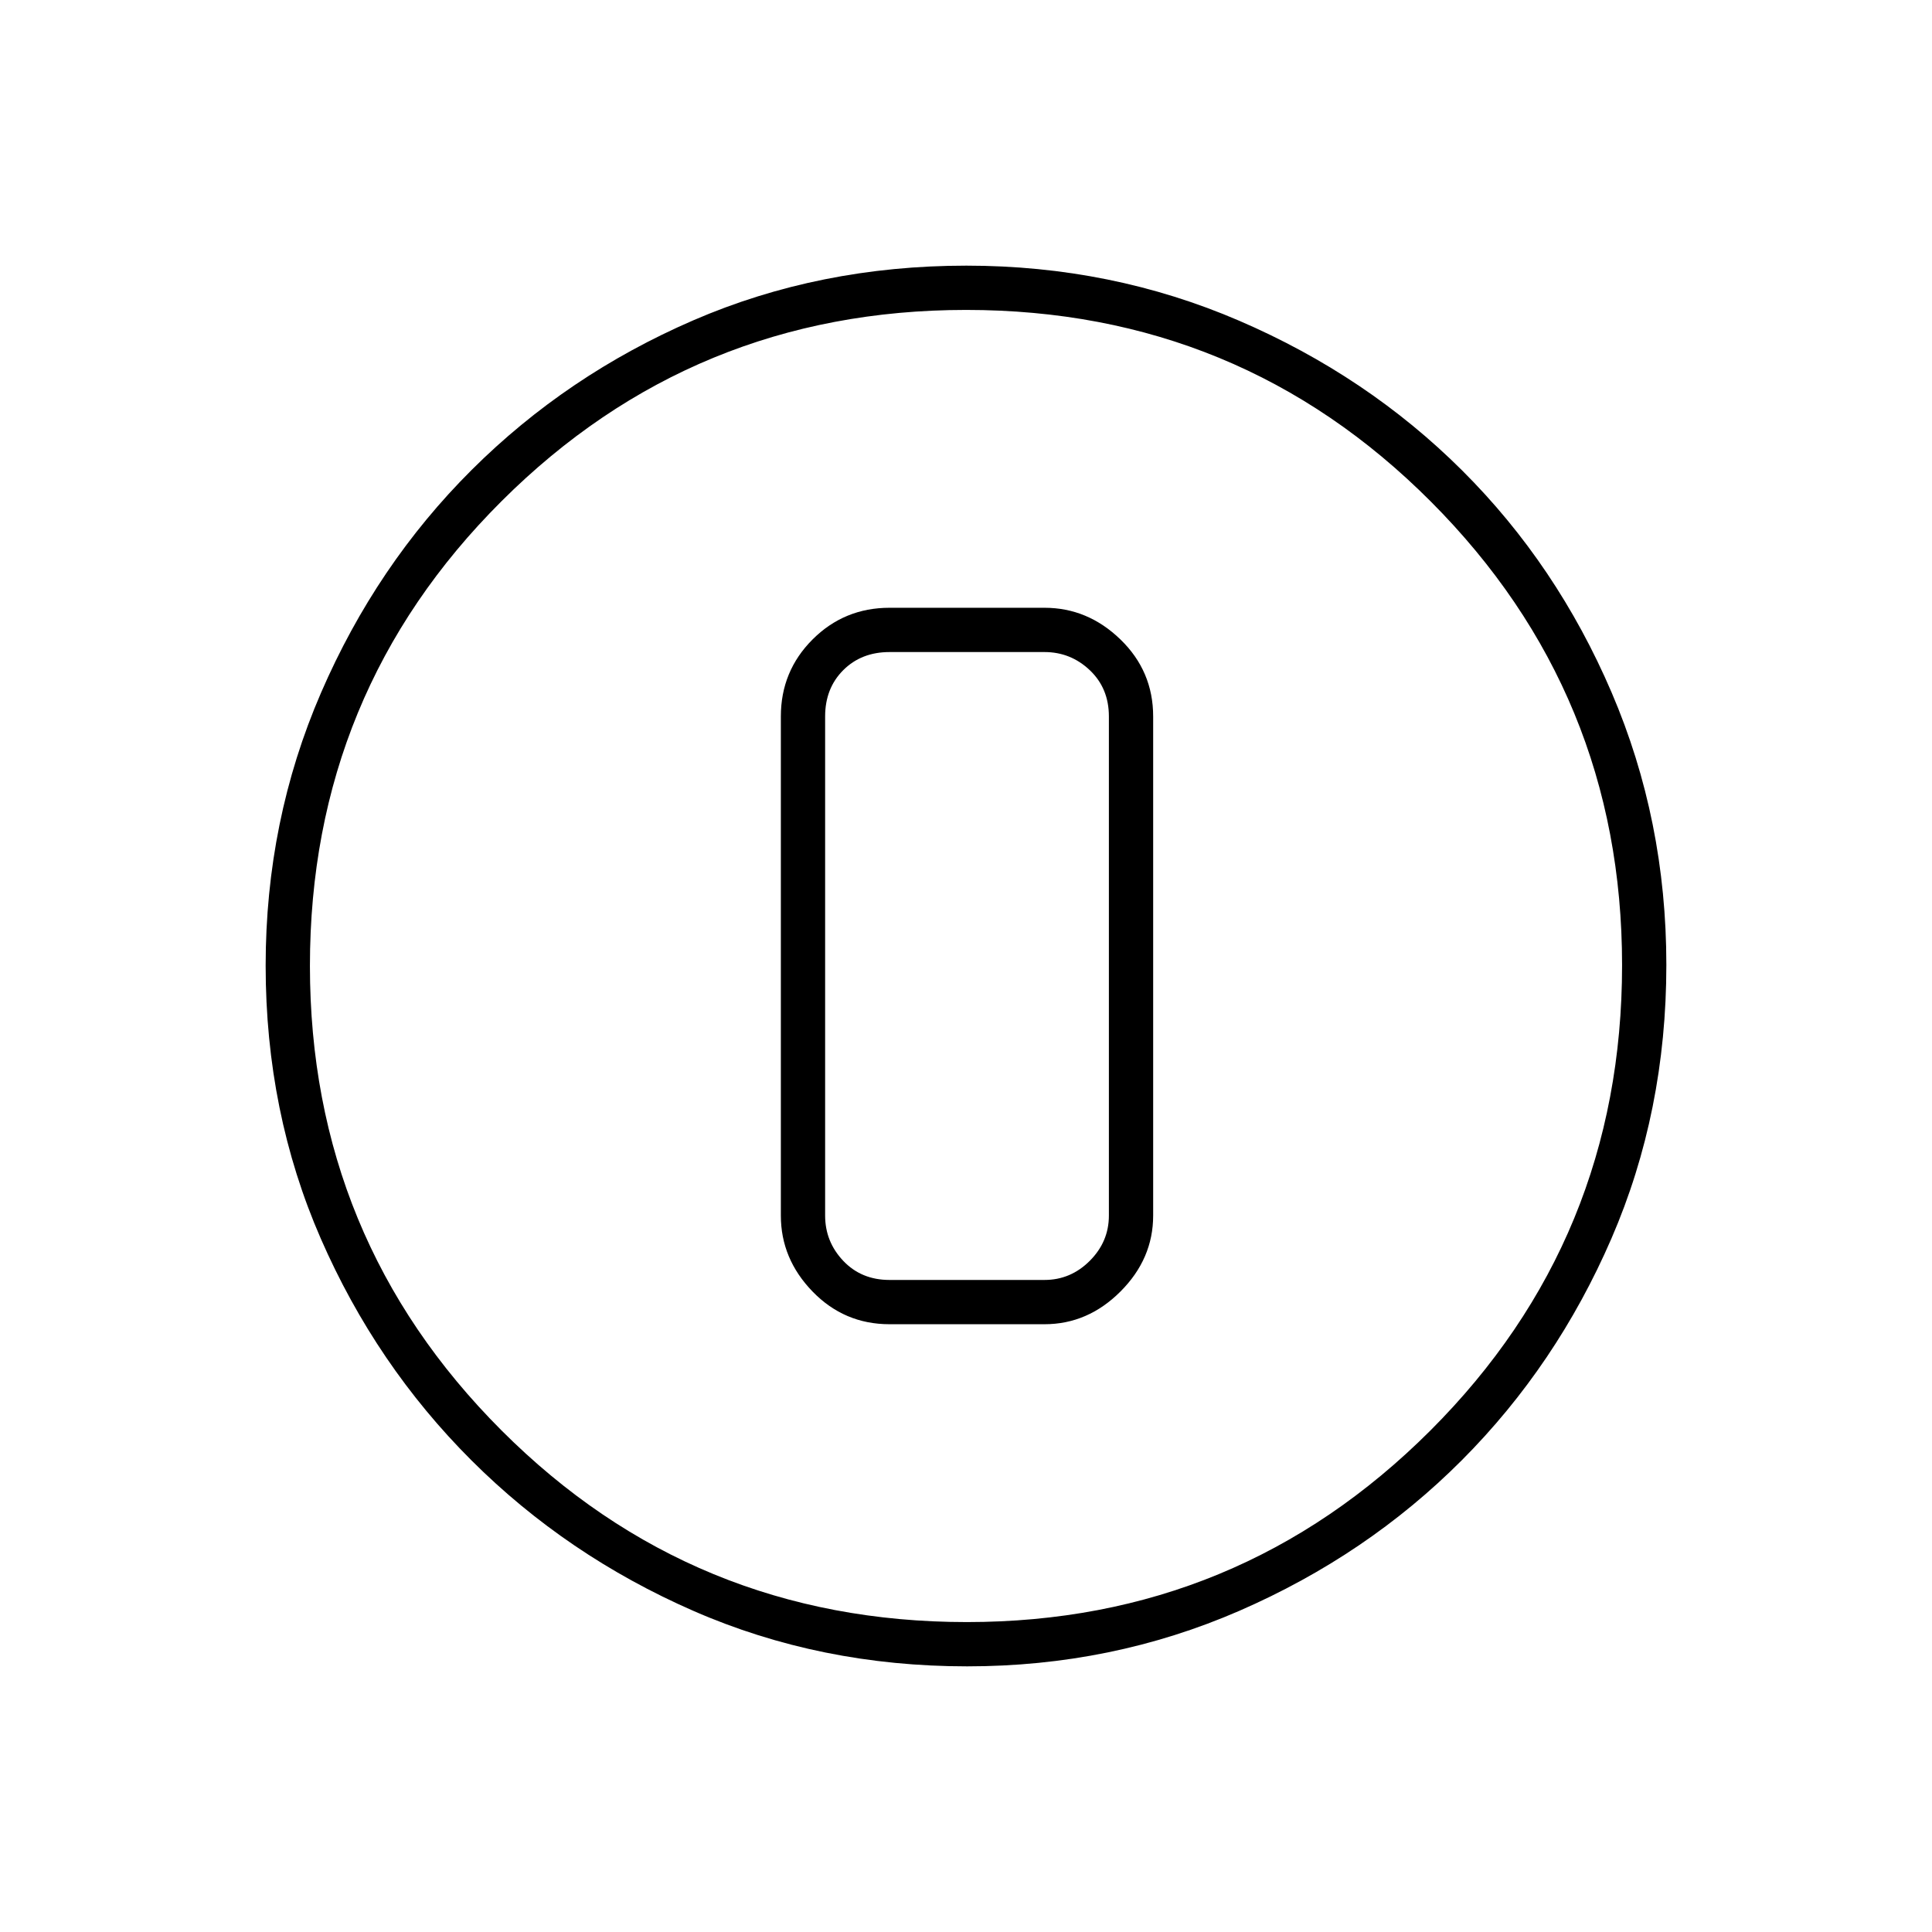 <svg xmlns="http://www.w3.org/2000/svg" height="48" viewBox="0 -960 960 960" width="48"><path d="M480.57-132q-72.94 0-135.93-27.52-62.99-27.53-110.39-74.85-47.4-47.33-74.82-110.1Q132-407.25 132-480.2q0-72.03 27.52-135.59 27.53-63.56 74.85-110.71 47.33-47.15 110.1-74.32Q407.25-828 480.2-828q72.03 0 135.59 27.39 63.57 27.39 110.72 74.35 47.14 46.96 74.31 110.39Q828-552.43 828-480.57q0 72.94-27.27 135.93-27.28 62.99-74.35 110.21-47.08 47.21-110.51 74.82Q552.43-132 480.57-132Zm-.14-22q135.07 0 230.32-95.18Q806-344.37 806-480.43q0-135.07-95-230.32Q616.01-806 480.07-806q-135.57 0-230.82 95Q154-616.01 154-480.07q0 135.57 95.18 230.82Q344.37-154 480.43-154ZM480-480Zm-38 178h77q21.5 0 37.75-16.25T573-356v-248q0-22.5-16.25-38.25T519-658h-77q-22.5 0-38.25 15.75T388-604v248q0 21.5 15.75 37.75T442-302Zm0-334h77q13 0 22.5 9t9.5 23v248q0 13-9.5 22.5T519-324h-77q-14 0-23-9.5t-9-22.5v-248q0-14 9-23t23-9Z"/></svg>